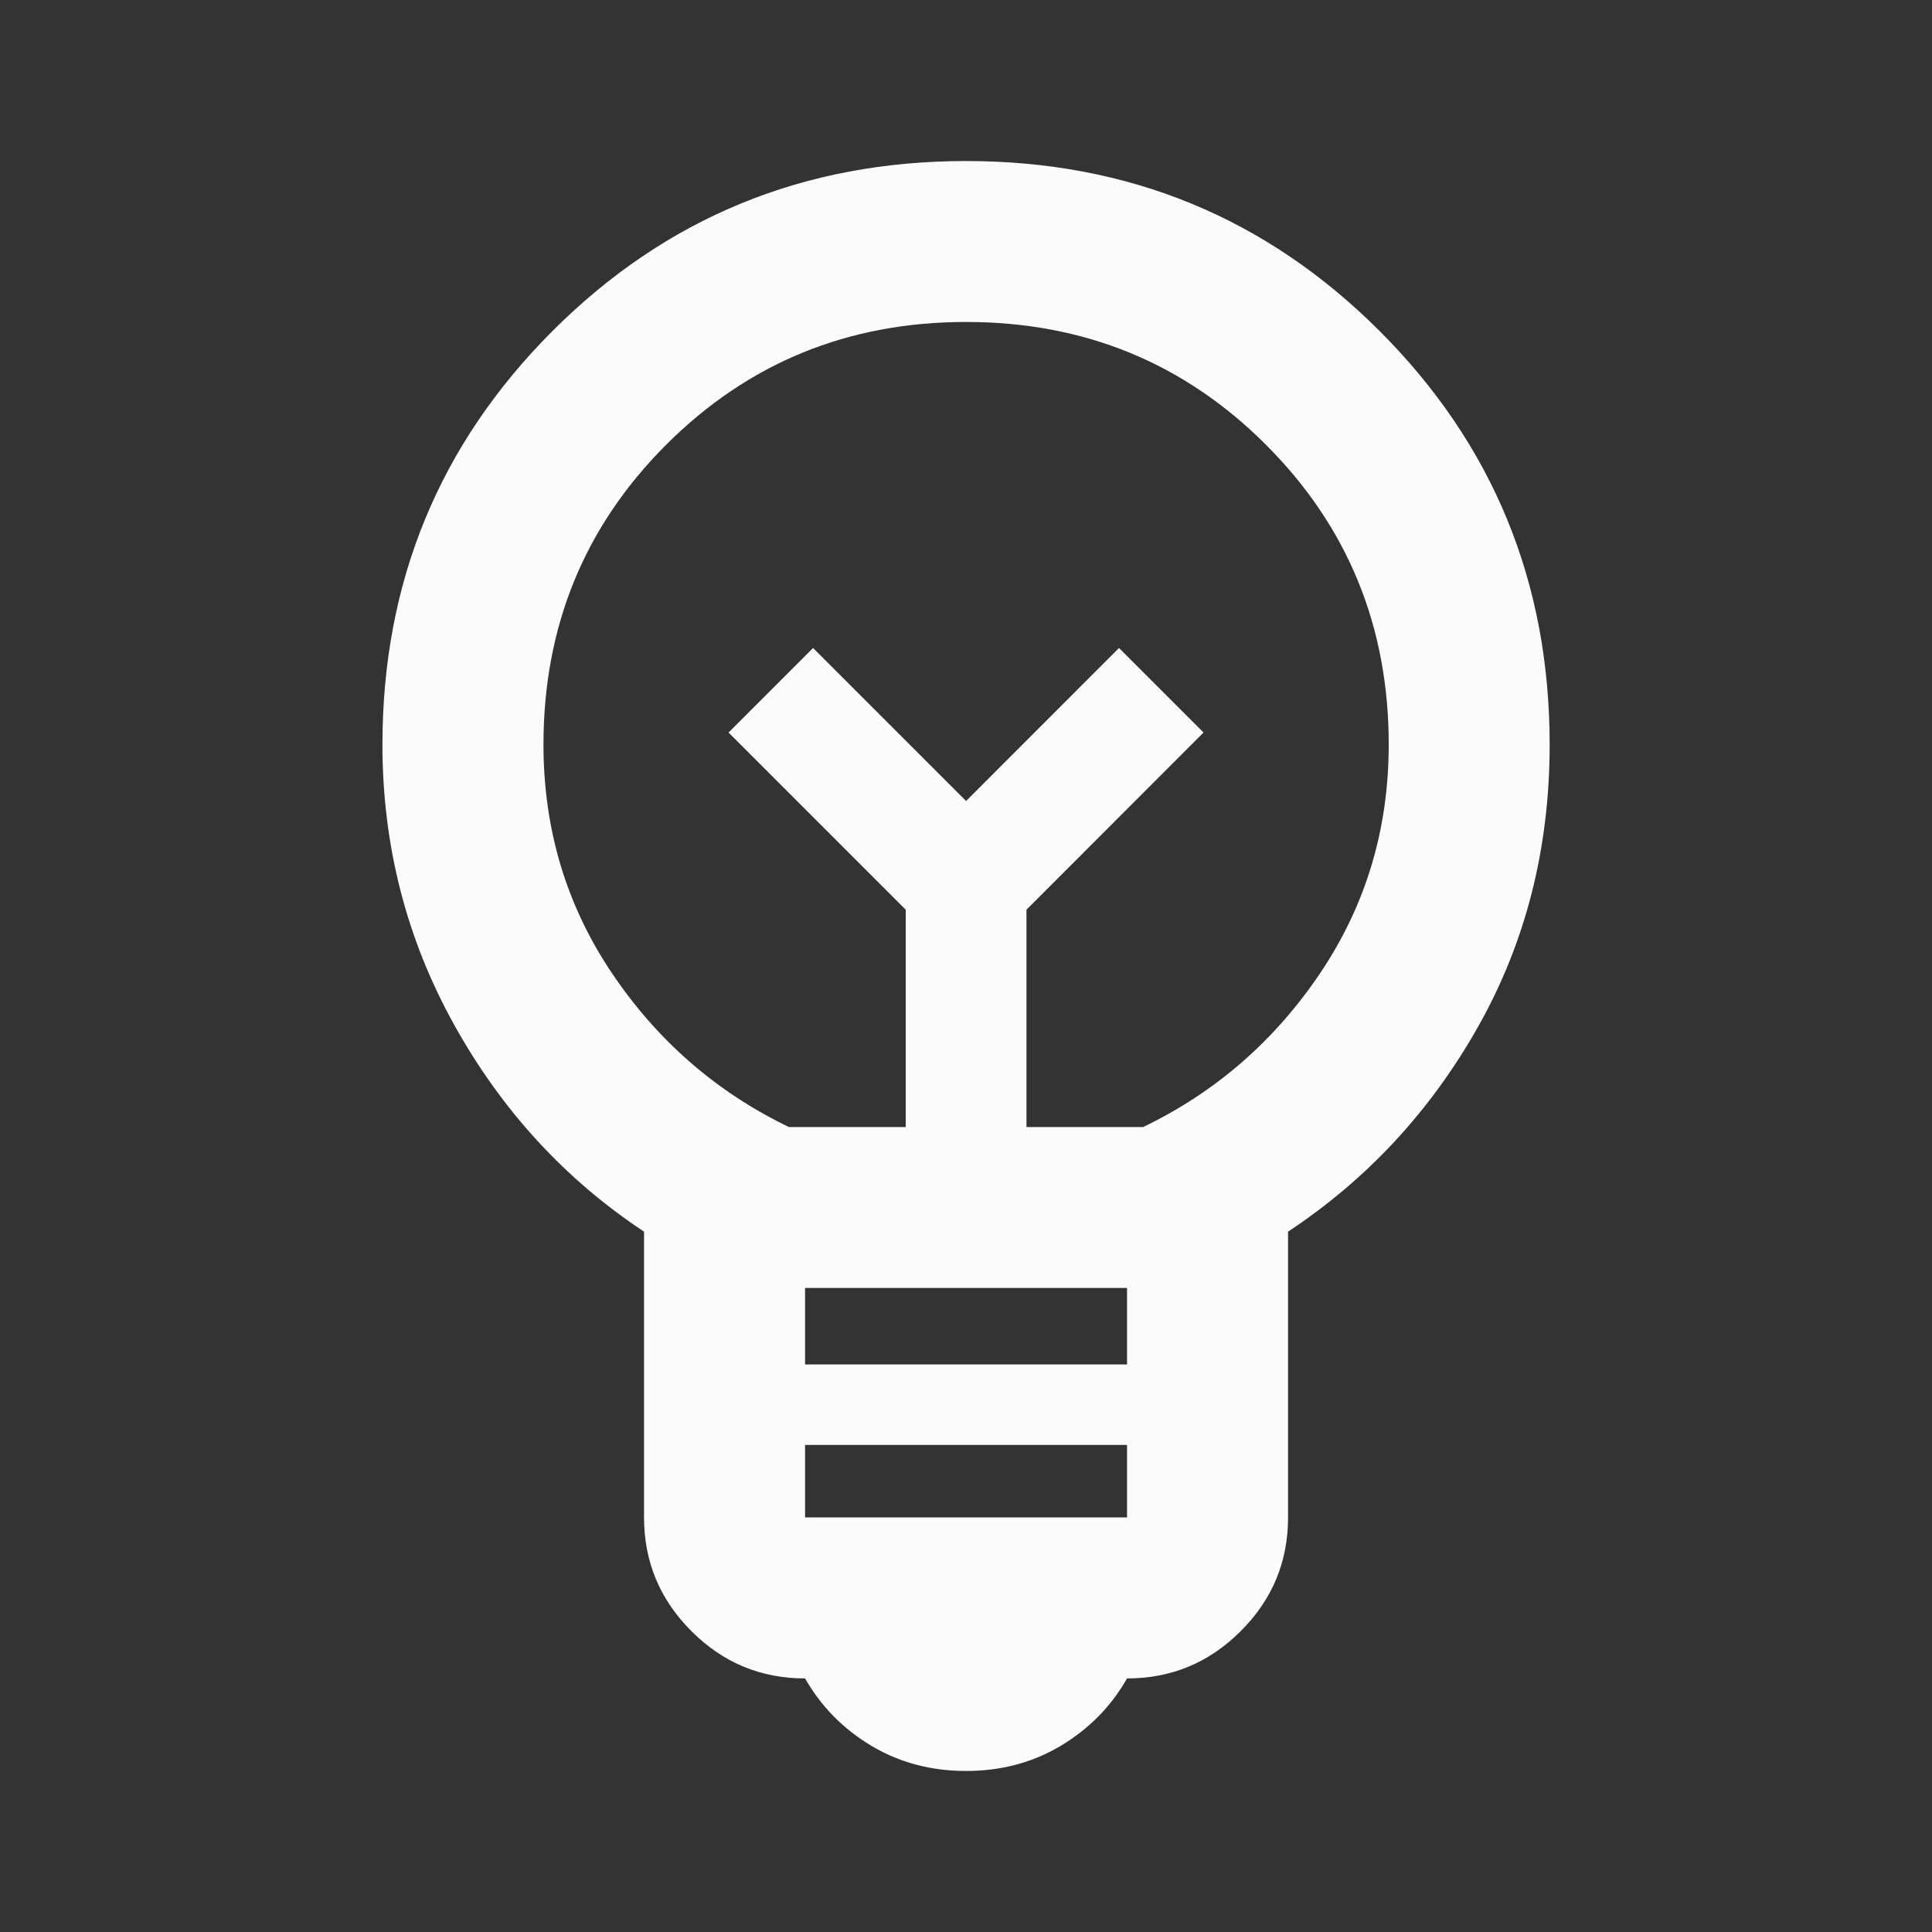 <svg width="20" height="20" viewBox="0 0 20 20" fill="none" xmlns="http://www.w3.org/2000/svg">
<rect x="0" y="0" width="20" height="20" fill="#333333" stroke="none"/>
<mask id="mask0_1179_228" style="mask-type:alpha" maskUnits="userSpaceOnUse" x="0" y="0" width="20" height="20">
<rect width="20" height="20" fill="#D9D9D9"/>
</mask>
<g mask="url(#mask0_1179_228)">
<path d="M10.001 18.333C9.64 18.333 9.313 18.247 9.021 18.073C8.73 17.899 8.501 17.667 8.334 17.375C7.876 17.375 7.483 17.212 7.157 16.885C6.831 16.559 6.667 16.167 6.667 15.708V12.75C5.848 12.208 5.192 11.493 4.699 10.604C4.206 9.715 3.959 8.75 3.959 7.708C3.959 6.028 4.546 4.601 5.719 3.427C6.893 2.253 8.32 1.667 10.001 1.667C11.681 1.667 13.108 2.253 14.282 3.427C15.456 4.601 16.042 6.028 16.042 7.708C16.042 8.778 15.796 9.75 15.303 10.625C14.81 11.5 14.153 12.208 13.334 12.75V15.708C13.334 16.167 13.171 16.559 12.844 16.885C12.518 17.212 12.126 17.375 11.667 17.375C11.501 17.667 11.271 17.899 10.98 18.073C10.688 18.247 10.362 18.333 10.001 18.333ZM8.334 15.708H11.667V14.958H8.334V15.708ZM8.334 14.125H11.667V13.333H8.334V14.125ZM8.167 11.667H9.376V9.417L7.542 7.583L8.417 6.708L10.001 8.292L11.584 6.708L12.459 7.583L10.626 9.417V11.667H11.834C12.584 11.306 13.195 10.774 13.667 10.073C14.139 9.371 14.376 8.583 14.376 7.708C14.376 6.486 13.952 5.451 13.105 4.604C12.258 3.757 11.223 3.333 10.001 3.333C8.778 3.333 7.744 3.757 6.896 4.604C6.049 5.451 5.626 6.486 5.626 7.708C5.626 8.583 5.862 9.371 6.334 10.073C6.806 10.774 7.417 11.306 8.167 11.667Z" fill="#FCFBFB"/>
</g>
</svg>
